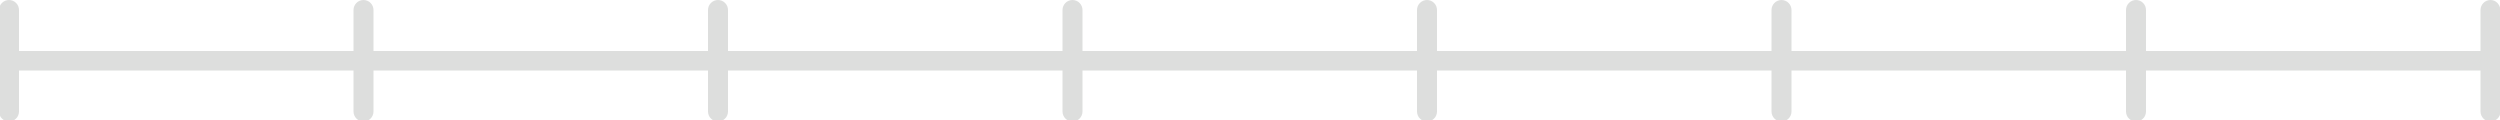 <svg id="Layer_1" xmlns="http://www.w3.org/2000/svg" width="500" height="24.1" viewBox="-393.5 288.7 500 24.1" preserveAspectRatio="none"><style>.st0{opacity:.15;fill:#212221;enable-background:new}</style><path class="st0" d="M104.6 288.7c-1.1 0-2 .9-2 2v8.2H35.7v-8.2c0-1.1-.9-2-2-2s-2 .9-2 2v8.2h-66.9v-8.2c0-1.1-.9-2-2-2s-2 .9-2 2v8.2h-66.9v-8.2c0-1.1-.9-2-2-2s-2 .9-2 2v8.2H-177v-8.2c0-1.1-.9-2-2-2s-2 .9-2 2v8.2h-66.9v-8.2c0-1.1-.9-2-2-2s-2 .9-2 2v8.2h-66.9v-8.2c0-1.1-.9-2-2-2s-2 .9-2 2v8.2h-66.9v-8.2c0-1.1-.9-2-2-2s-2 .9-2 2V311c0 1.1.9 2 2 2s2-.9 2-2v-8.2h66.9v8.2c0 1.1.9 2 2 2s2-.9 2-2v-8.2h66.9v8.2c0 1.1.9 2 2 2s2-.9 2-2v-8.2h66.9v8.2c0 1.1.9 2 2 2s2-.9 2-2v-8.2h66.9v8.2c0 1.1.9 2 2 2s2-.9 2-2v-8.2h66.9v8.2c0 1.1.9 2 2 2s2-.9 2-2v-8.2h66.9v8.2c0 1.1.9 2 2 2s2-.9 2-2v-8.2h66.9v8.2c0 1.1.9 2 2 2s2-.9 2-2v-20.3c-.1-1.1-.9-2-2-2z"/></svg>